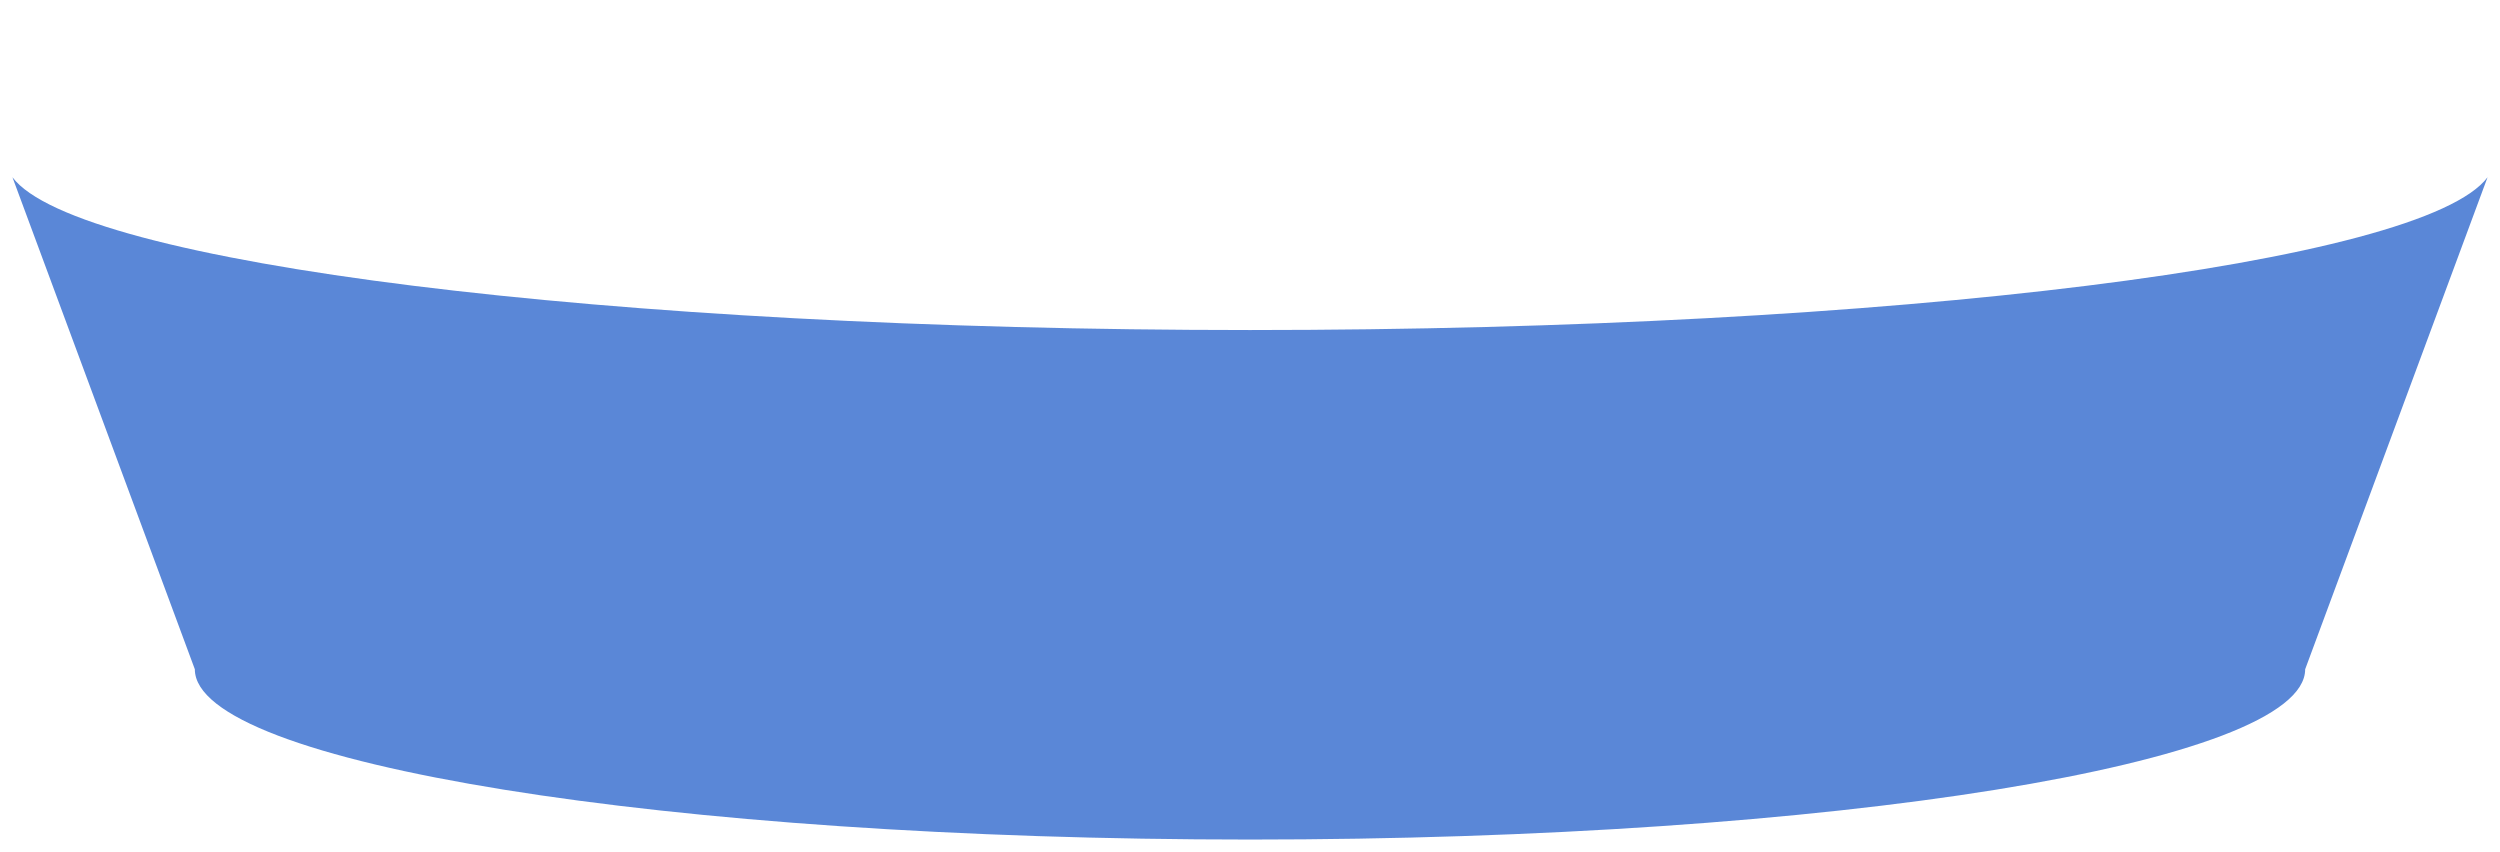 <svg width="804" height="274" viewBox="0 0 804 274" fill="none" xmlns="http://www.w3.org/2000/svg">
<g opacity="0.96" filter="url(#filter0_d_1_5912)">
<path d="M402 101.141C194.906 101.141 24.563 79.602 4 52L62.659 210.234C62.659 240.481 214.587 265 402 265C589.413 265 741.341 240.481 741.341 210.234L800 52C779.44 79.602 609.097 101.141 402 101.141Z" fill="url(#paint0_linear_1_5912)"/>
</g>
<!-- <path opacity="0.98" d="M401.999 1.48291C622.765 1.48291 801.73 25.1134 801.73 54.263C801.73 83.4127 622.765 107.043 401.999 107.043C181.234 107.043 2.26849 83.4127 2.26849 54.263C2.26849 25.1134 181.234 1.48291 401.999 1.48291Z" fill="#54ABE8" stroke="#4FA4E0" stroke-linecap="round"/>
<path d="M401.999 15.3032C592.877 15.3032 747.614 32.7461 747.614 54.2629C747.614 75.7797 592.877 93.2226 401.999 93.2226C211.121 93.2226 56.3842 75.7797 56.3842 54.2629C56.3842 32.7461 211.121 15.3032 401.999 15.3032Z" fill="#283237"/> -->
<defs>
<filter id="filter0_d_1_5912" x="0.5" y="52" width="803" height="221.5" filterUnits="userSpaceOnUse" color-interpolation-filters="sRGB">
<feFlood flood-opacity="0" result="BackgroundImageFix"/>
<feColorMatrix in="SourceAlpha" type="matrix" values="0 0 0 0 0 0 0 0 0 0 0 0 0 0 0 0 0 0 127 0" result="hardAlpha"/>
<feOffset dy="5"/>
<feGaussianBlur stdDeviation="1.75"/>
<feComposite in2="hardAlpha" operator="out"/>
<feColorMatrix type="matrix" values="0 0 0 0 0.322 0 0 0 0 0.349 0 0 0 0 0.761 0 0 0 0.361 0"/>
<feBlend mode="normal" in2="BackgroundImageFix" result="effect1_dropShadow_1_5912"/>
<feBlend mode="normal" in="SourceGraphic" in2="effect1_dropShadow_1_5912" result="shape"/>
</filter>
<linearGradient id="paint0_linear_1_5912" x1="203" y1="105.25" x2="203" y2="105.25" gradientUnits="userSpaceOnUse">
<stop stop-color="#54ABE8"/>
<stop offset="1" stop-color="#5259C2"/>
</linearGradient>
</defs>
</svg>

